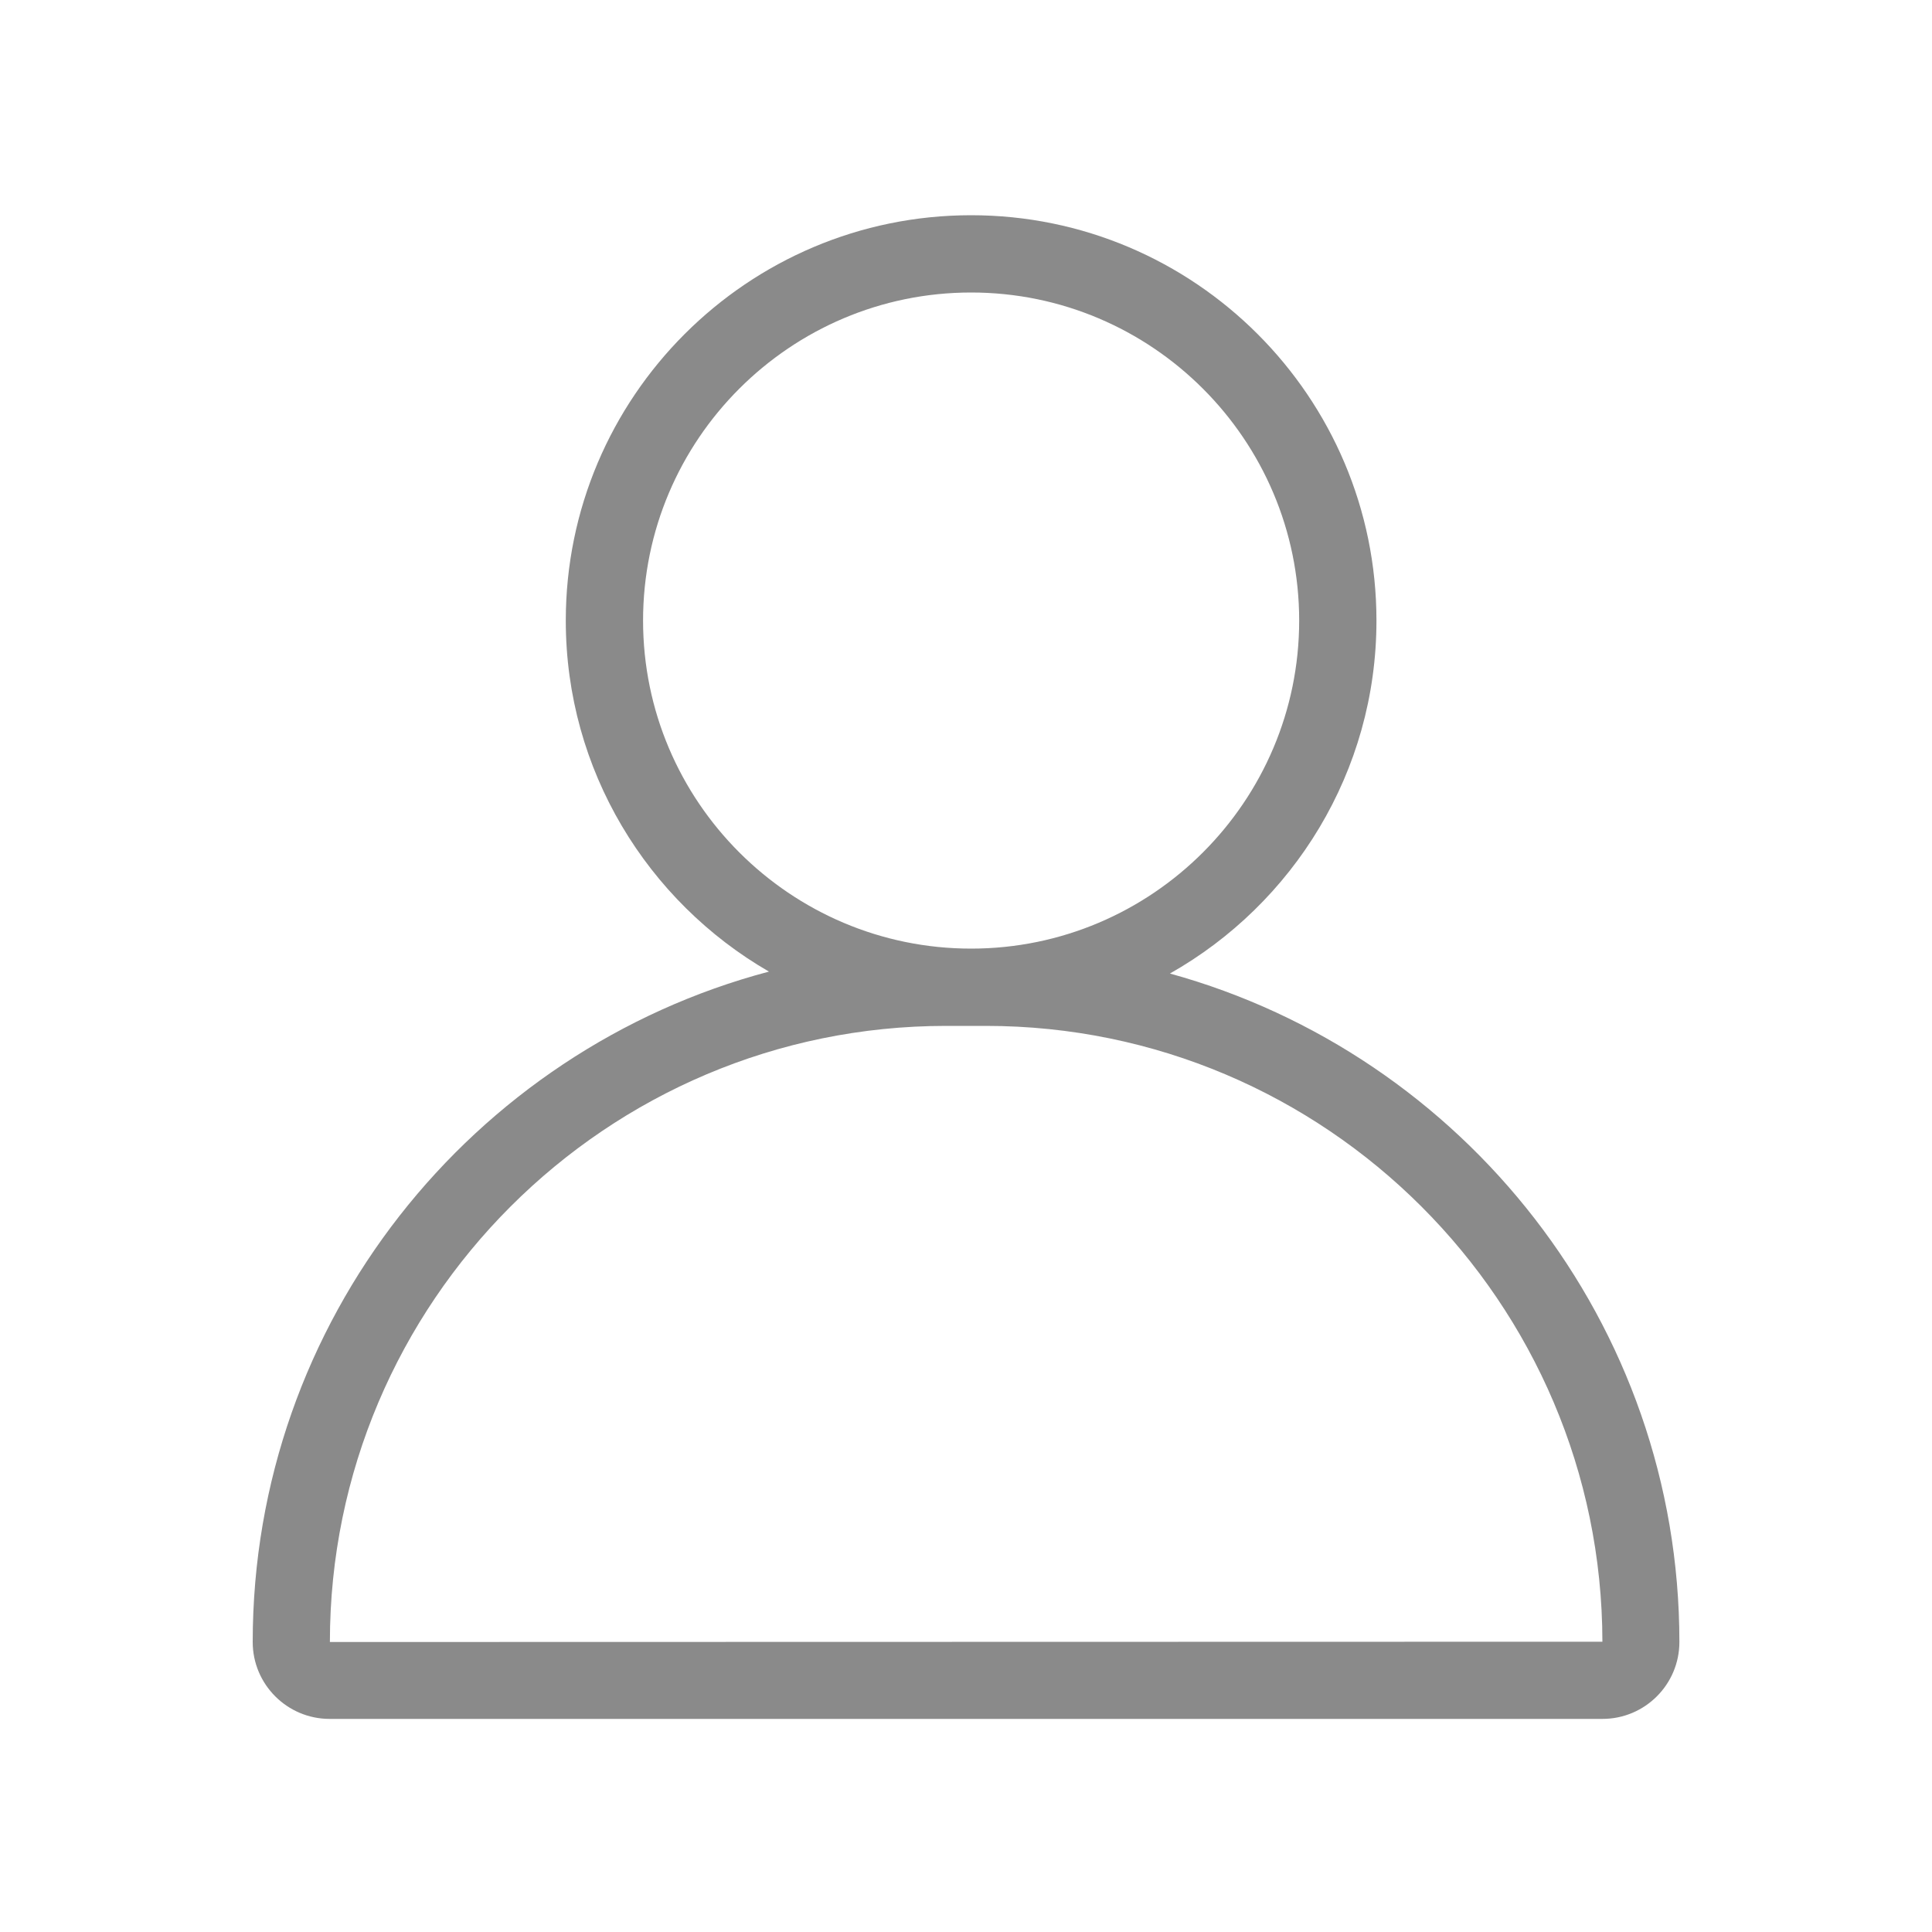 <?xml version="1.0" standalone="no"?><!DOCTYPE svg PUBLIC "-//W3C//DTD SVG 1.1//EN" "http://www.w3.org/Graphics/SVG/1.1/DTD/svg11.dtd"><svg t="1615893309637" class="icon" viewBox="0 0 1024 1024" version="1.1" xmlns="http://www.w3.org/2000/svg" p-id="11992" xmlns:xlink="http://www.w3.org/1999/xlink" width="200" height="200"><defs><style type="text/css"></style></defs><path d="M620.083 515.994c65.28-36.915 109.466-106.906 109.466-187.085 0-118.477-96.358-214.835-214.835-214.835S299.878 210.432 299.878 328.909c0 79.462 43.366 148.89 107.674 186.061-157.286 41.626-273.613 185.088-273.613 355.328 0 22.477 18.278 40.755 40.755 40.755h674.662c22.477 0 40.755-18.278 40.755-40.755 0-168.909-114.586-311.45-270.029-354.304zM340.838 328.909c0-95.898 78.029-173.875 173.875-173.875s173.875 78.029 173.875 173.875-78.029 173.875-173.875 173.875-173.875-78.029-173.875-173.875zM174.848 870.298c0-180.07 146.483-326.554 326.554-326.554h21.146c180.07 0 326.554 146.483 326.758 326.4l-674.458 0.154z" fill="#8a8a8a" p-id="11993"></path></svg>